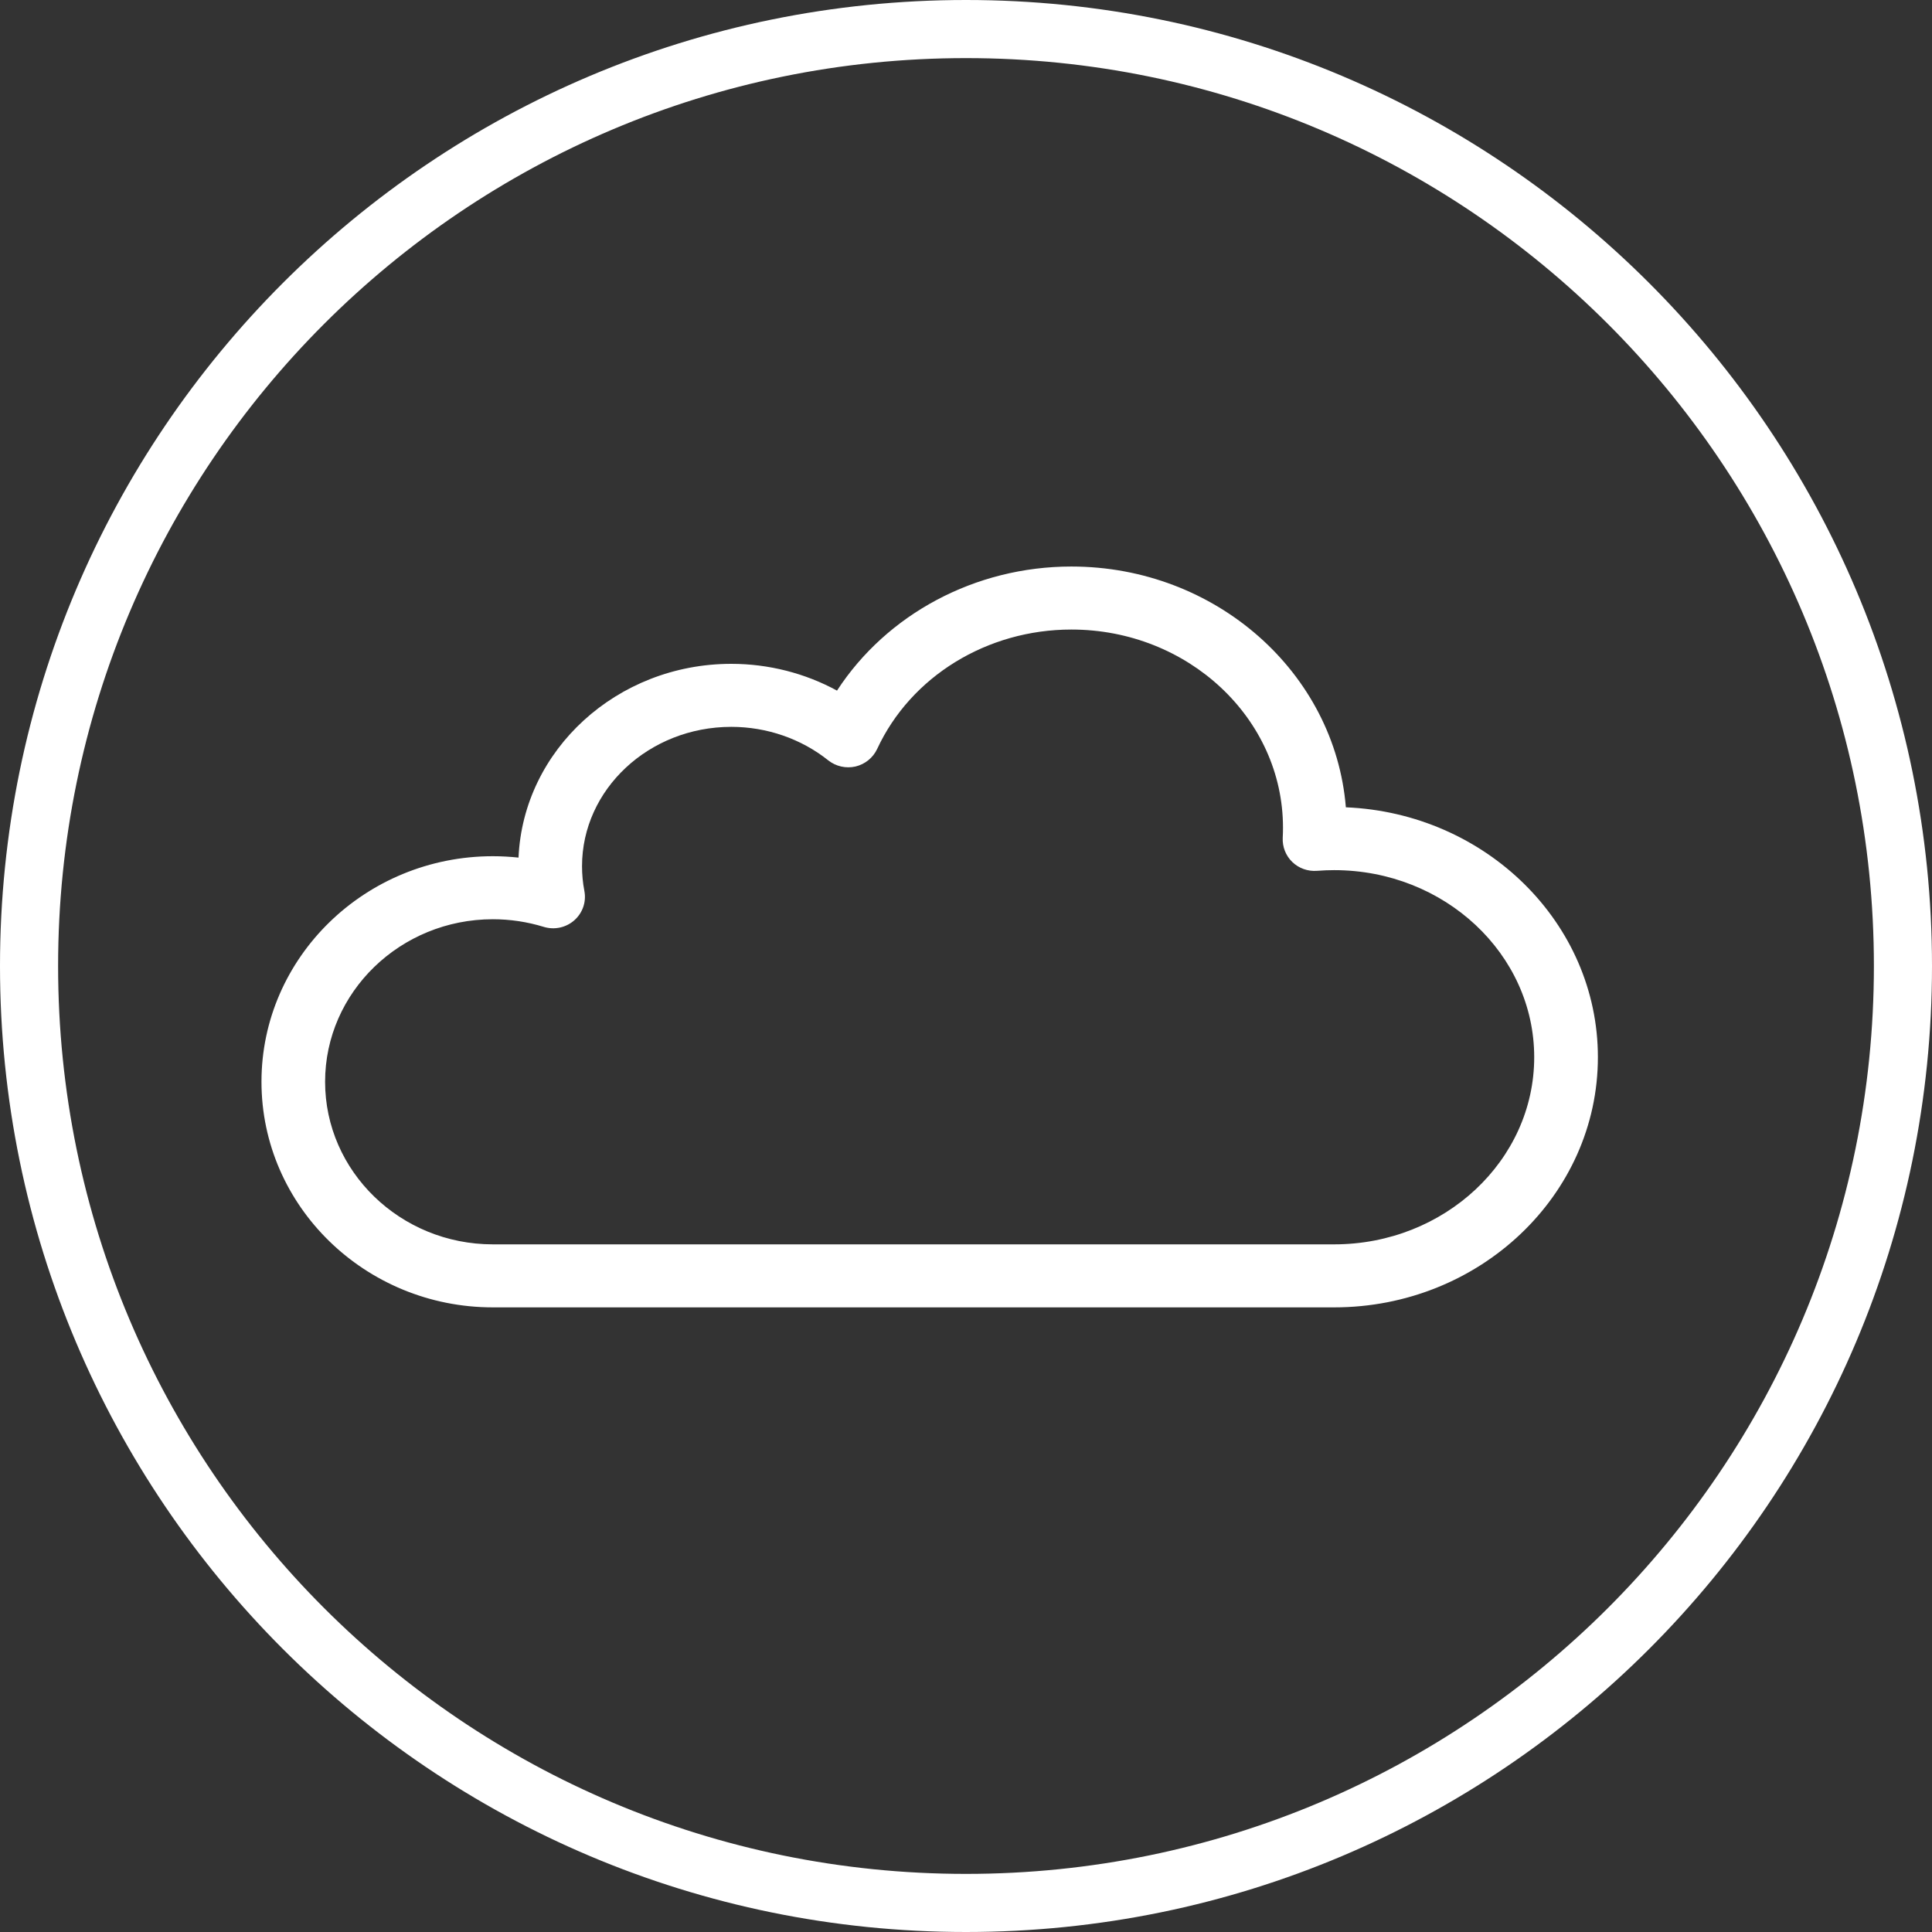 <svg width="133" height="133" viewBox="0 0 133 133" fill="none" xmlns="http://www.w3.org/2000/svg">
<rect x="0" y="0" width="133" height="133" fill="#333333" stroke="none"/>
<path fill-rule="evenodd" clip-rule="evenodd" d="M66.5 133C103.227 133 133 103.227 133 66.5C133 29.773 103.227 0 66.5 0C29.773 0 0 29.773 0 66.5C0 103.227 29.773 133 66.5 133ZM66.5 129C101.018 129 129 101.018 129 66.5C129 31.982 101.018 4 66.5 4C31.982 4 4 31.982 4 66.5C4 101.018 31.982 129 66.5 129Z" fill="white"/>
<path d="M33.929 85.662H91.846C99.439 85.662 105.616 79.882 105.616 72.777C105.616 65.676 99.439 59.901 91.846 59.901C91.492 59.901 91.103 59.914 90.658 59.948C90.032 59.996 89.415 59.776 88.961 59.34C88.512 58.904 88.274 58.299 88.304 57.673C88.317 57.44 88.322 57.203 88.322 56.974C88.322 49.455 81.787 43.338 73.753 43.338C67.948 43.338 62.7 46.567 60.385 51.557C60.1 52.166 59.551 52.61 58.895 52.766C58.238 52.916 57.543 52.761 57.016 52.342C55.154 50.858 52.787 50.037 50.343 50.037C44.676 50.037 40.067 54.341 40.067 59.629C40.067 60.19 40.119 60.764 40.227 61.325C40.374 62.072 40.115 62.84 39.54 63.35C38.966 63.859 38.167 64.032 37.432 63.807C36.296 63.458 35.117 63.281 33.929 63.281C27.563 63.281 22.38 68.301 22.38 74.469C22.38 80.642 27.563 85.662 33.929 85.662ZM33.929 58.942C34.521 58.942 35.113 58.977 35.696 59.037C36.02 51.63 42.468 45.699 50.343 45.699C52.904 45.699 55.418 46.342 57.62 47.542C61.041 42.285 67.123 39 73.753 39C83.709 39 91.894 46.316 92.65 55.575C102.286 55.977 110 63.54 110 72.777C110 82.273 101.854 90 91.846 90H33.929C25.144 90 18 83.033 18 74.469C18 65.909 25.144 58.942 33.929 58.942Z" fill="white"/>
</svg>
